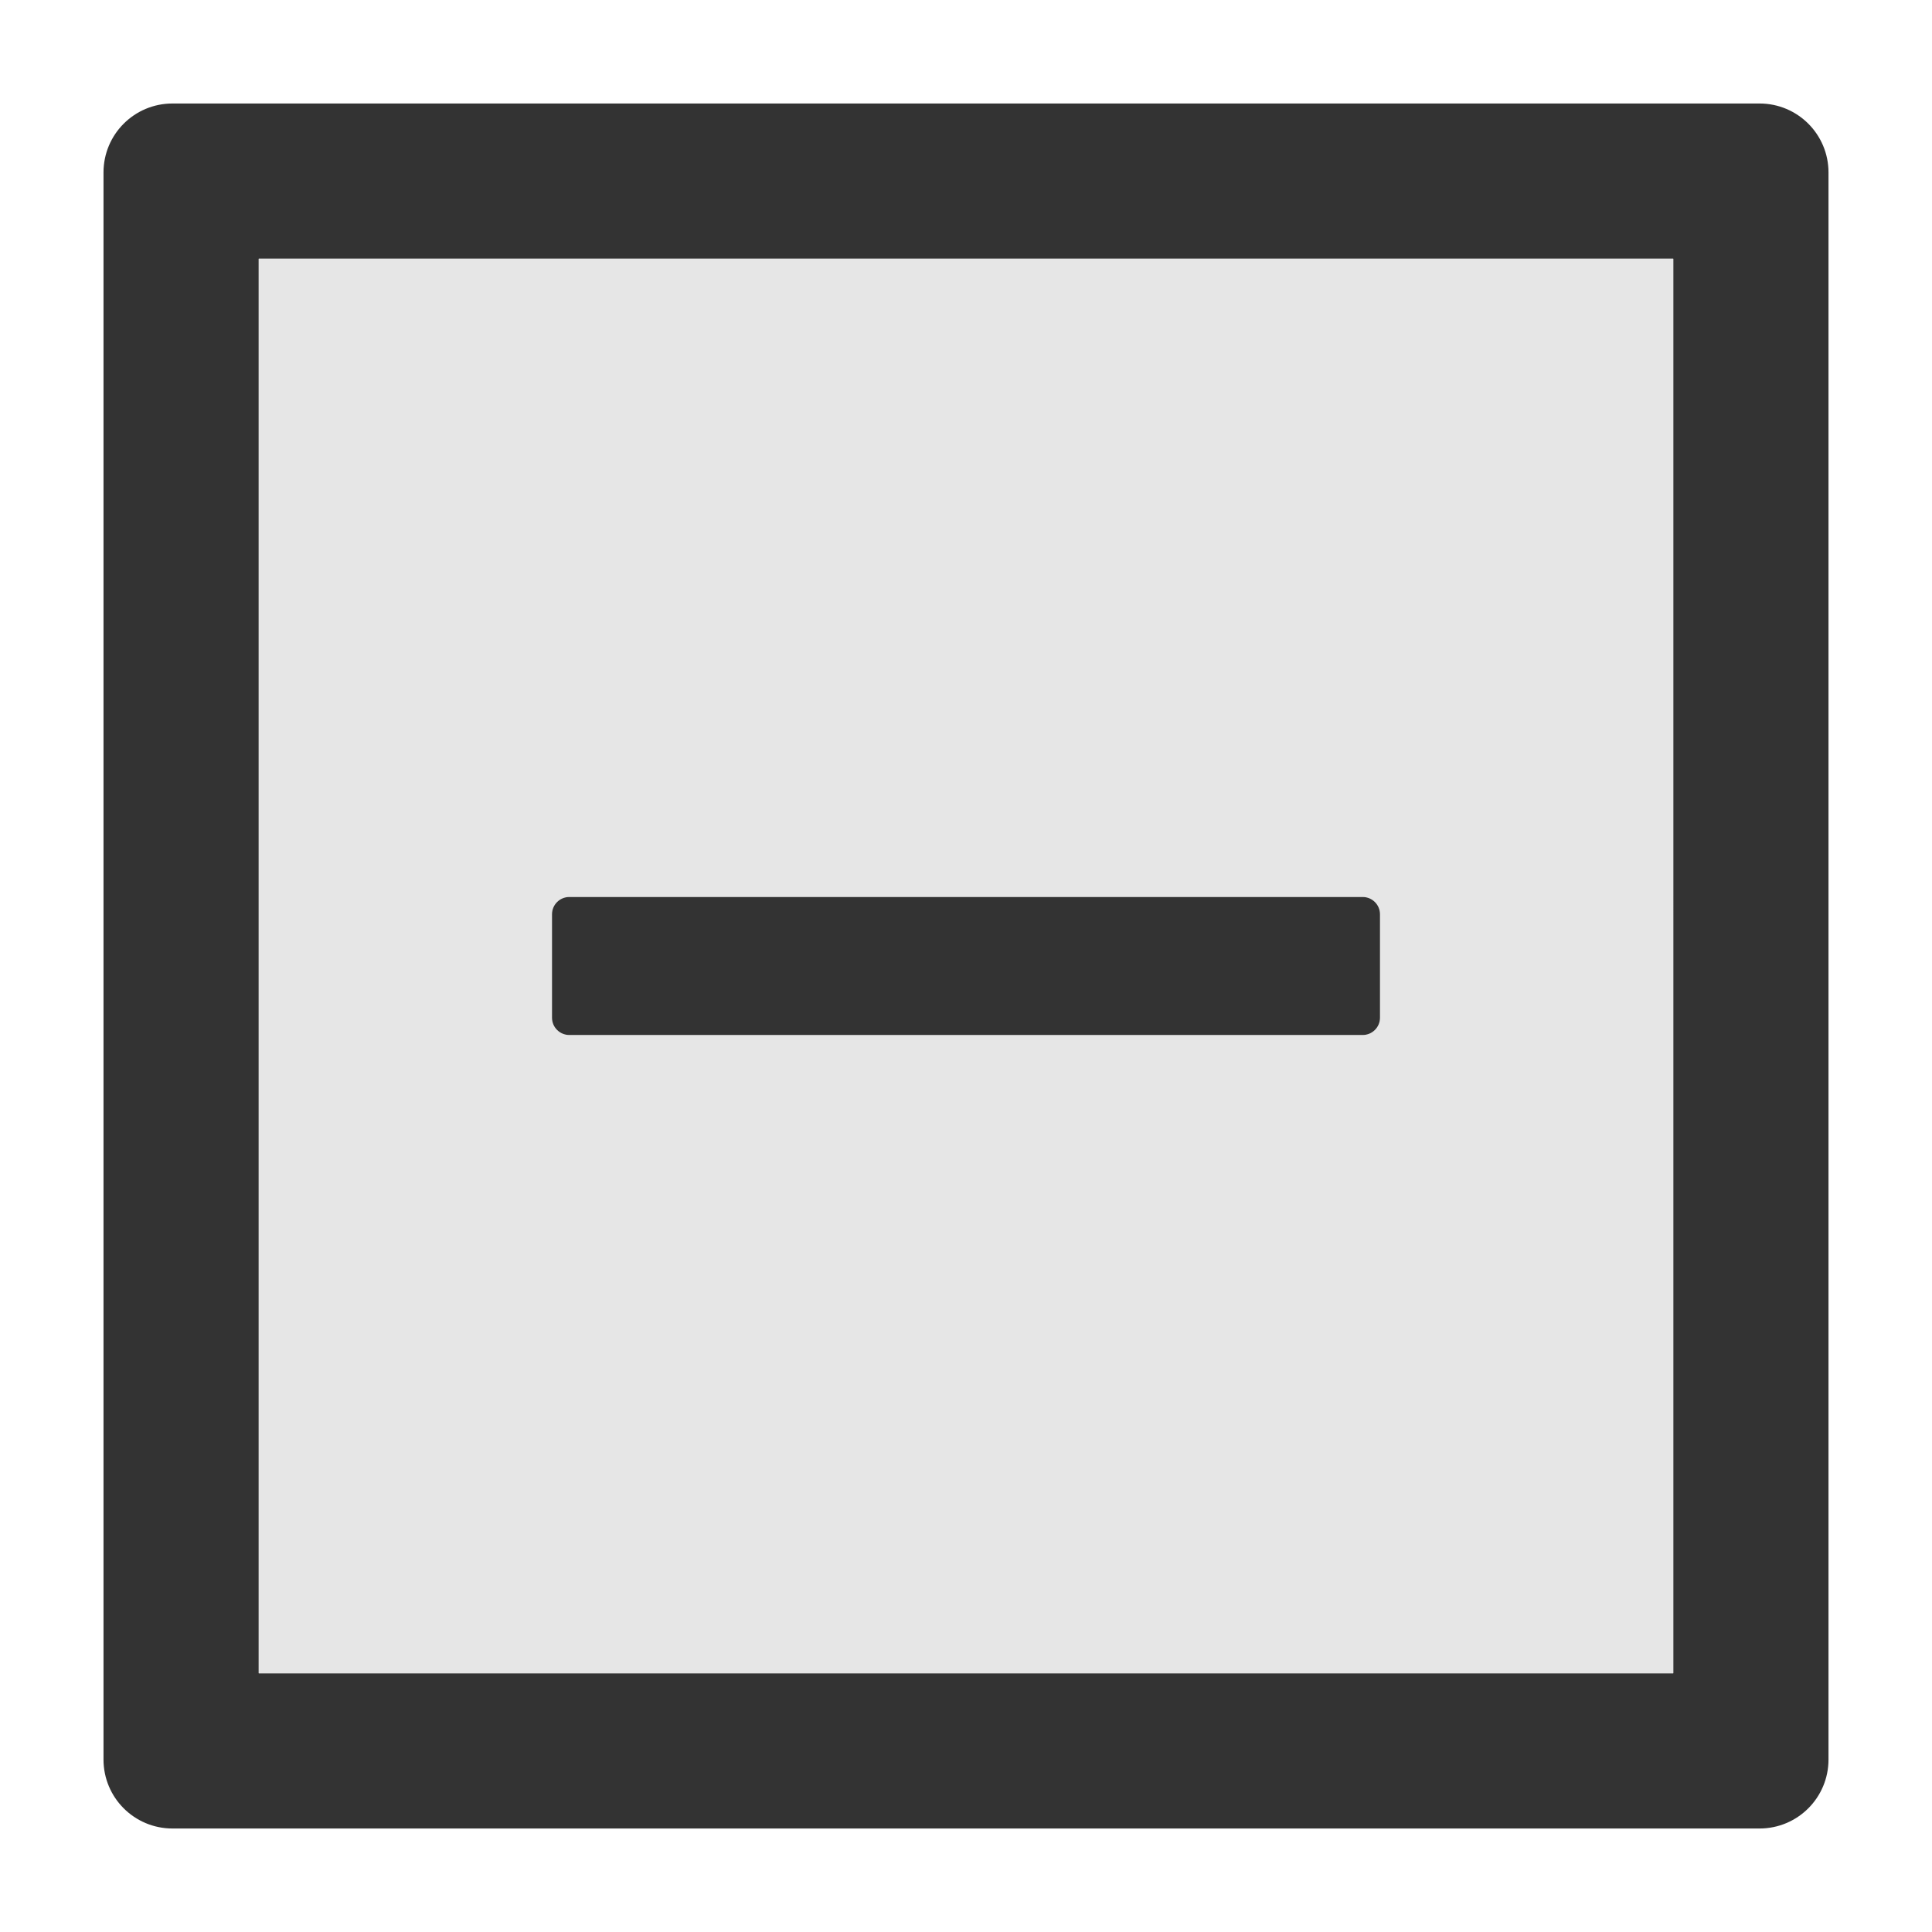 <?xml version="1.0" standalone="no"?><!DOCTYPE svg PUBLIC "-//W3C//DTD SVG 1.1//EN" "http://www.w3.org/Graphics/SVG/1.1/DTD/svg11.dtd"><svg class="icon" width="200px" height="200.00px" viewBox="0 0 1024 1024" version="1.1" xmlns="http://www.w3.org/2000/svg"><path d="M932.571 54.857H91.429c-20.229 0-36.571 16.343-36.571 36.571v841.143c0 20.229 16.343 36.571 36.571 36.571h841.143c20.229 0 36.571-16.343 36.571-36.571V91.429c0-20.229-16.343-36.571-36.571-36.571z m-45.714 832H137.143V137.143h749.714v749.714z" fill="#333333" /><path d="M137.143 886.857h749.714V137.143H137.143v749.714z m155.429-402.286c0-5.029 4.114-9.143 9.143-9.143h420.571c5.029 0 9.143 4.114 9.143 9.143v54.857c0 5.029-4.114 9.143-9.143 9.143H301.714c-5.029 0-9.143-4.114-9.143-9.143v-54.857z" fill="#E6E6E6" /><path d="M301.714 548.571h420.571c5.029 0 9.143-4.114 9.143-9.143v-54.857c0-5.029-4.114-9.143-9.143-9.143H301.714c-5.029 0-9.143 4.114-9.143 9.143v54.857c0 5.029 4.114 9.143 9.143 9.143z" fill="#333333" /></svg>